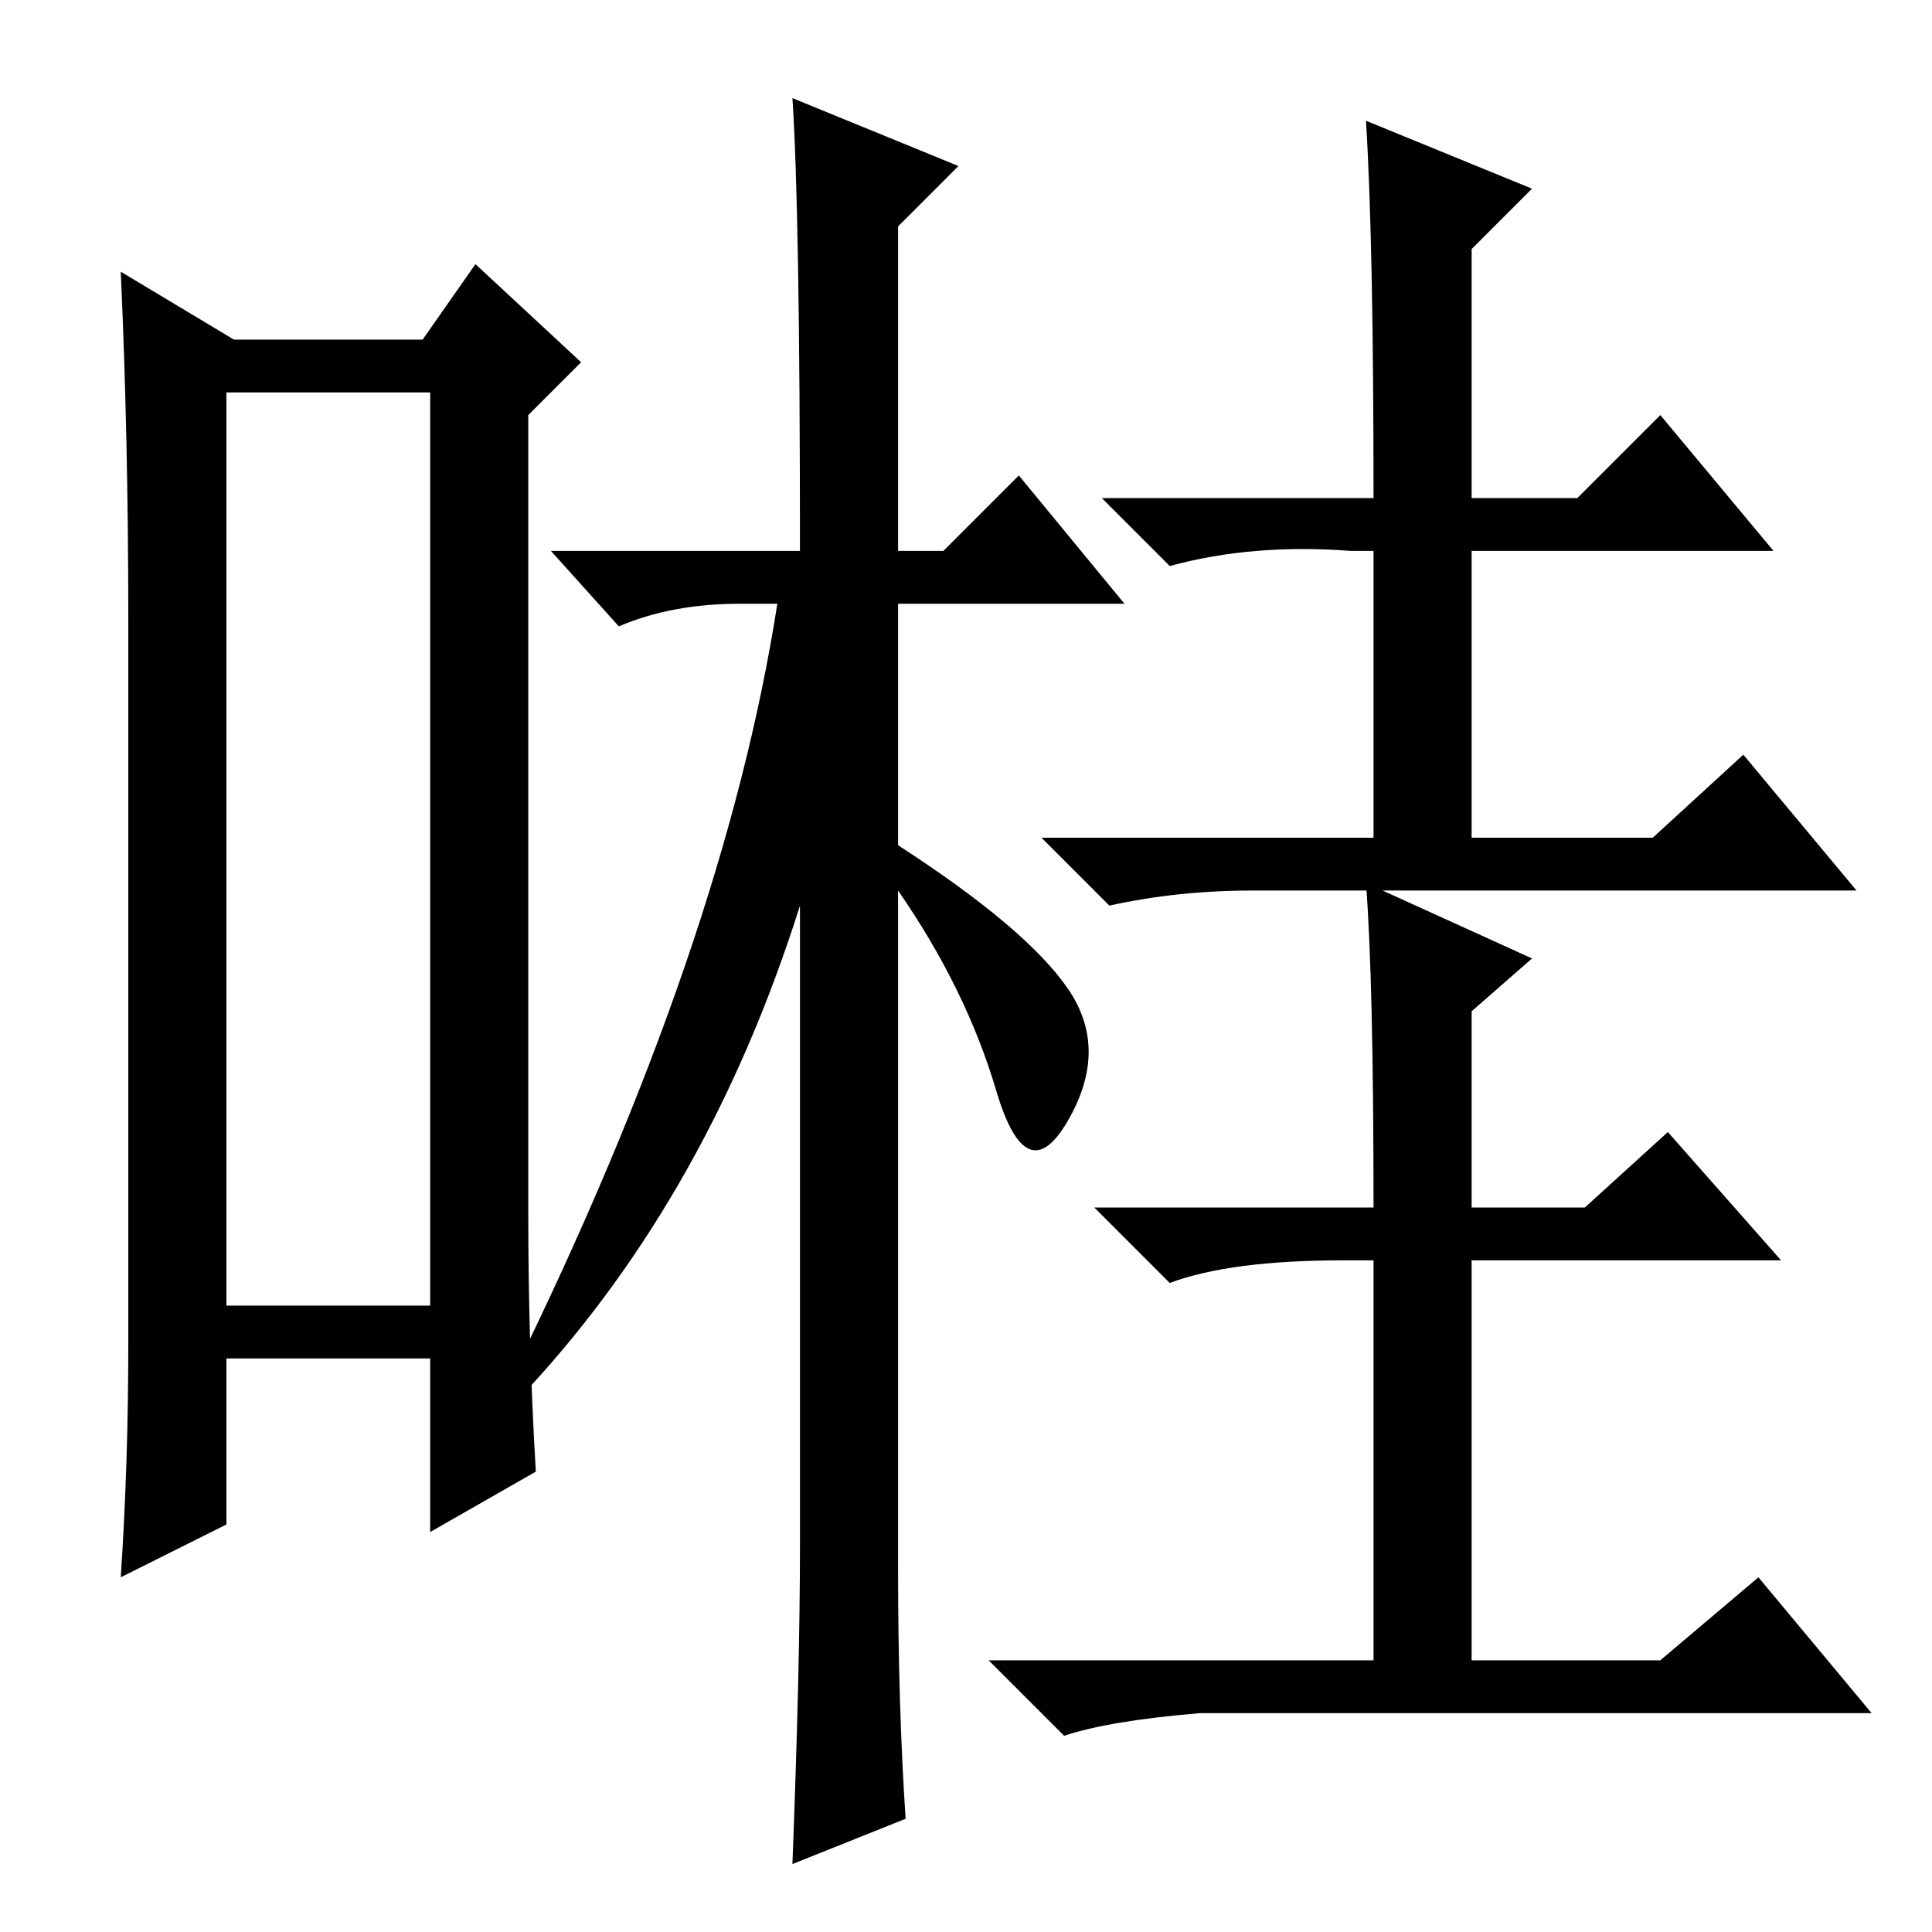 <?xml version="1.0" standalone="no"?>
<!DOCTYPE svg PUBLIC "-//W3C//DTD SVG 1.1//EN" "http://www.w3.org/Graphics/SVG/1.1/DTD/svg11.dtd" >
<svg xmlns="http://www.w3.org/2000/svg" xmlns:xlink="http://www.w3.org/1999/xlink" version="1.1" viewBox="0 -36 256 256">
  <g transform="matrix(1 0 0 -1 0 220)">
   <path fill="currentColor"
d="M30 204v-121h27v121h-27zM17 78v96q0 24 -1 46l15 -9h25l7 10l14 -13l-7 -7v-106q0 -17 1 -34l-14 -8v23h-27v-22l-14 -7q1 15 1 31zM182 190q0 34 -1 50l22 -9l-8 -8v-33h14l11 11l15 -18h-40v-38h24l12 11l15 -18h-80q-10 0 -19 -2l-9 9h44v38h-3q-13 1 -24 -2l-9 9h36
zM182 96q0 30 -1 43l22 -10l-8 -7v-26h15l11 10l15 -17h-41v-53h25l13 11l15 -18h-89q-12 -1 -18 -3l-10 10h51v53h-4q-15 0 -23 -3l-10 10h37zM106 183q0 45 -1 60l22 -9l-8 -8v-43h6l10 10l14 -17h-30v-32q17 -11 22.5 -19t0 -17.5t-9.5 4t-13 26.5v-90q0 -18 1 -33
l-15 -6q1 26 1 42v85q-12 -38 -36 -64l-2 2q28 57 35 102h-5q-9 0 -16 -3l-9 10h33z" />
  </g>

</svg>
